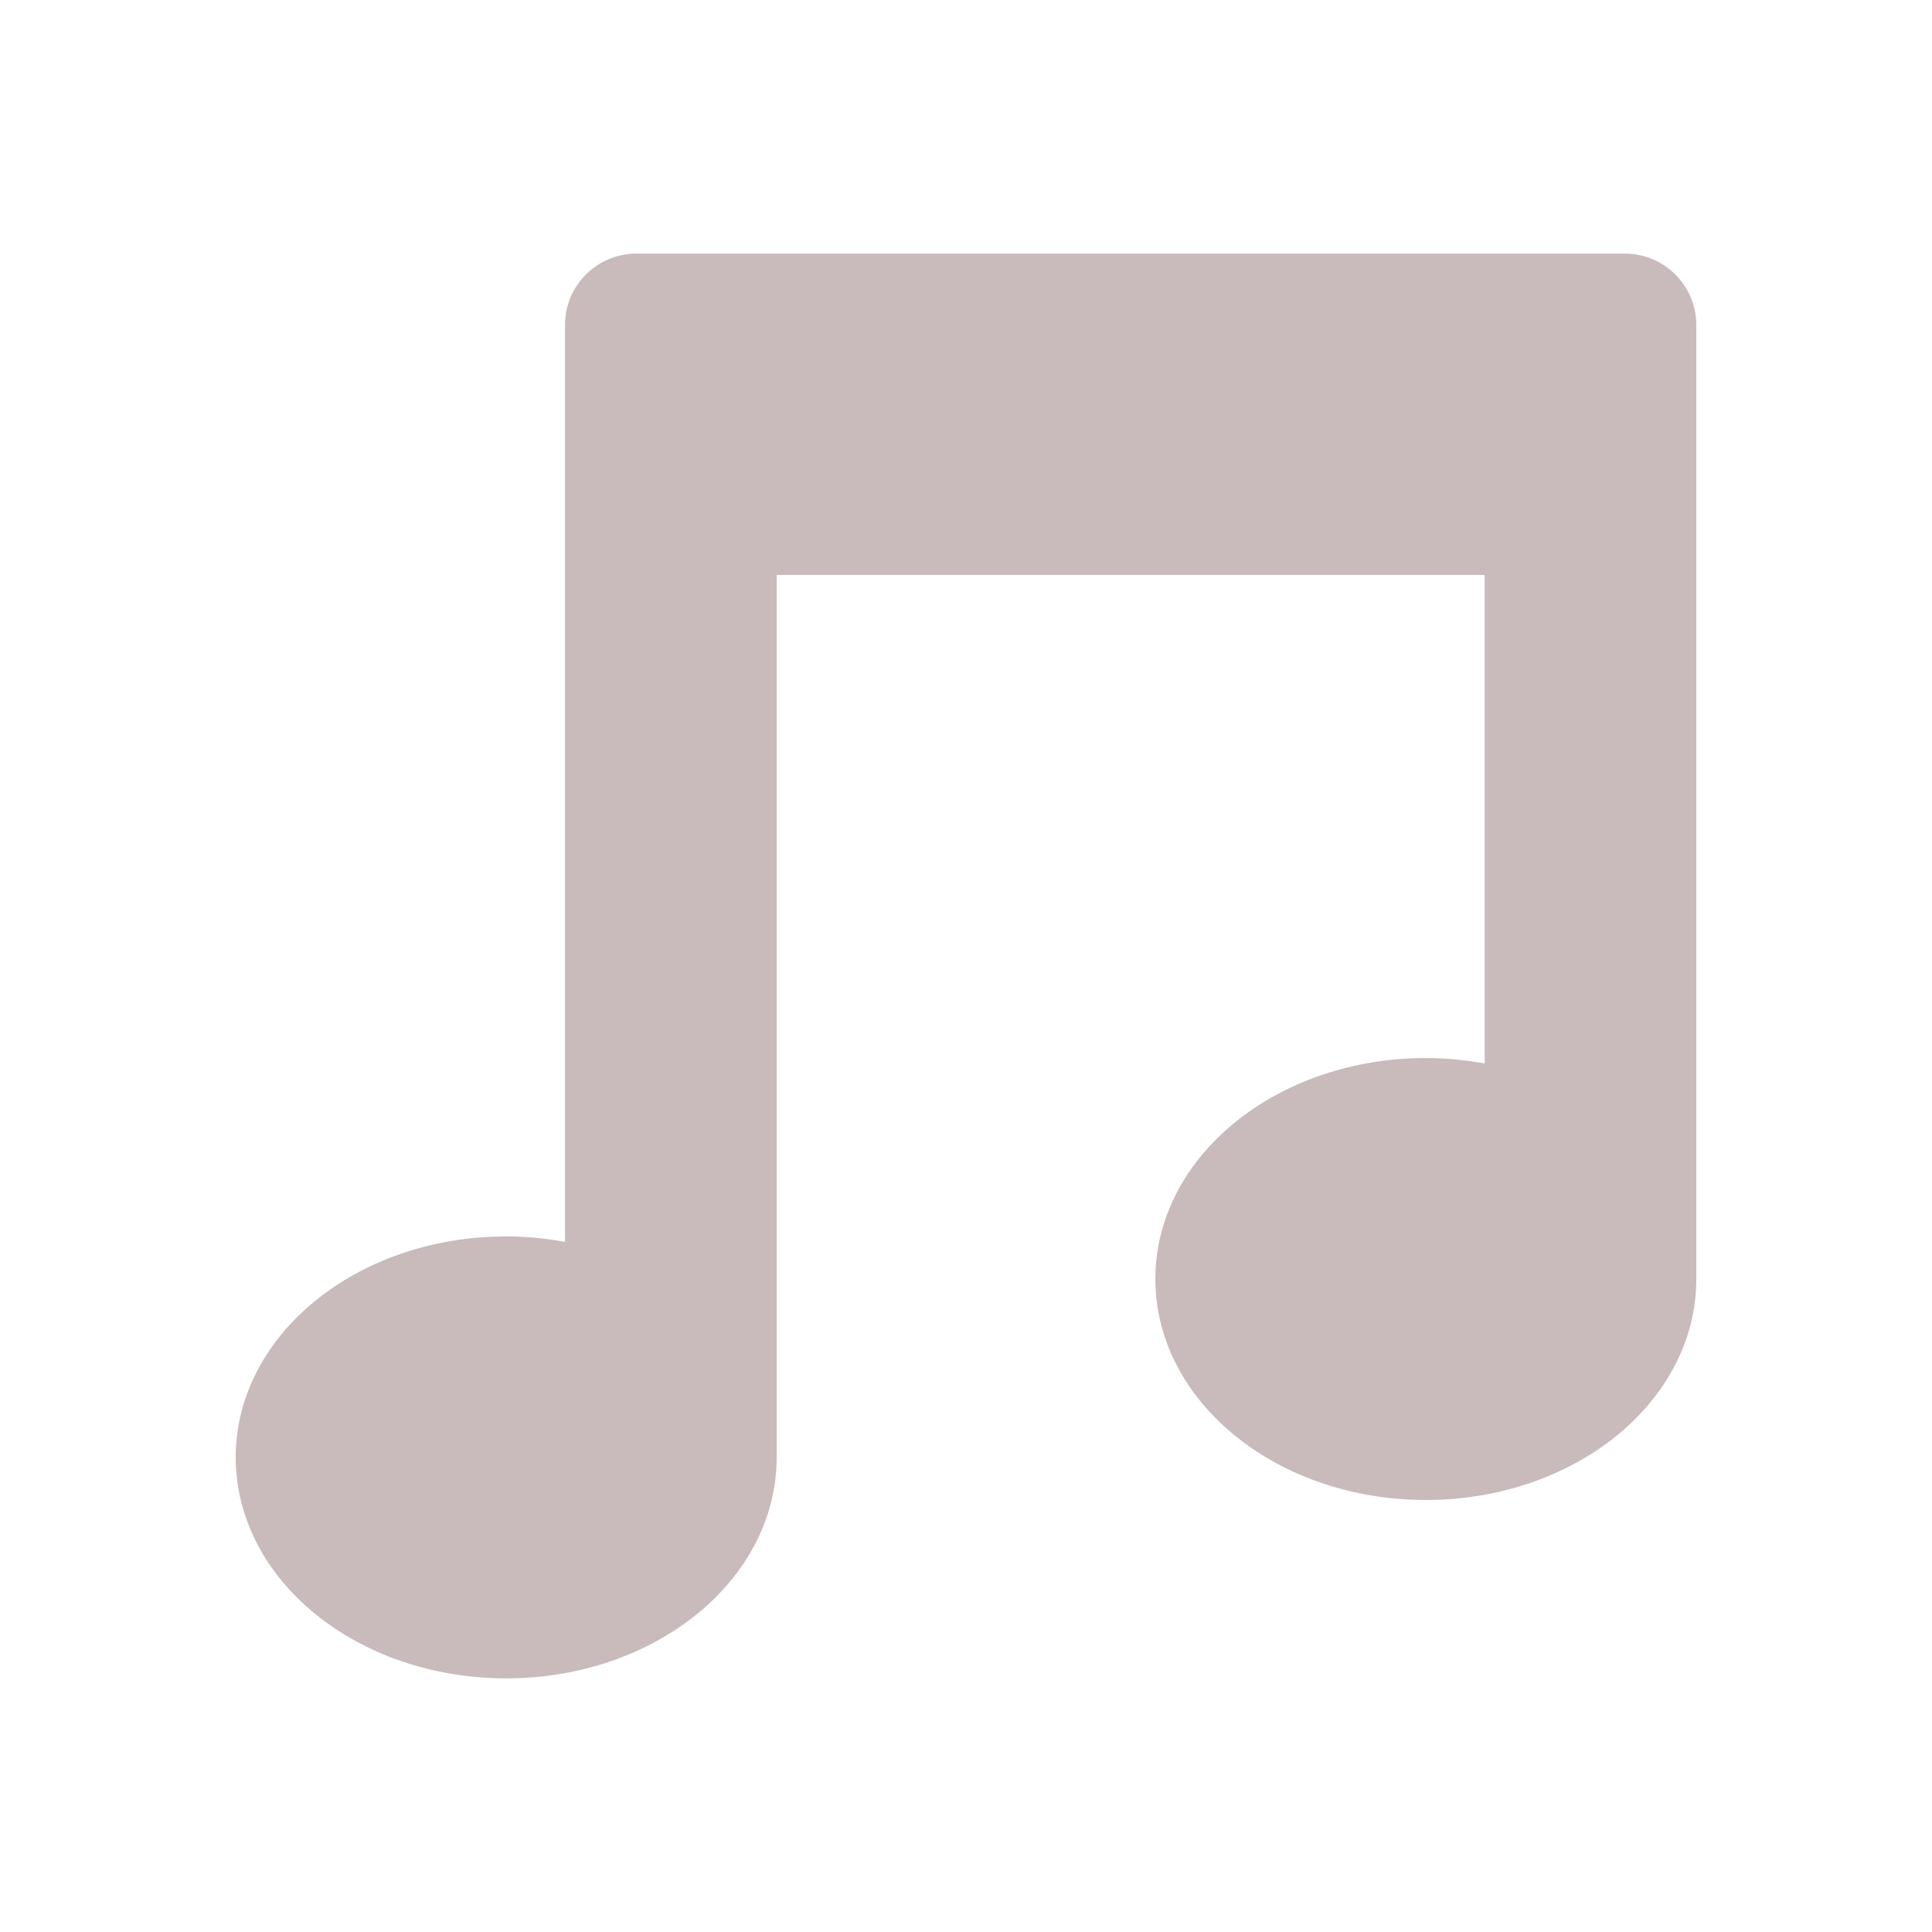 <!DOCTYPE svg PUBLIC "-//W3C//DTD SVG 1.1//EN" "http://www.w3.org/Graphics/SVG/1.1/DTD/svg11.dtd">
<!-- Uploaded to: SVG Repo, www.svgrepo.com, Transformed by: SVG Repo Mixer Tools -->
<svg fill="#c9bbbb" version="1.1" id="Layer_1" xmlns="http://www.w3.org/2000/svg" xmlns:xlink="http://www.w3.org/1999/xlink" width="800px" height="800px" viewBox="0 0 100 100" enable-background="new 0 0 100 100" xml:space="preserve" data-darkreader-inline-fill="" style="--darkreader-inline-fill: #373c3f; --darkreader-inline-stroke: #b7b3ab;" stroke="#c9bbbb" data-darkreader-inline-stroke="">
<g id="SVGRepo_bgCarrier" stroke-width="0"/>
<g id="SVGRepo_tracerCarrier" stroke-linecap="round" stroke-linejoin="round"/>
<g id="SVGRepo_iconCarrier"> <g> <path d="M84.105,13.627L84.105,13.627H32.938l0,0c-1.764,0-3.195,1.431-3.195,3.195v48.069c-1.131-0.249-2.315-0.394-3.543-0.394 c-7.456,0-13.5,4.896-13.5,10.938c0,6.041,6.044,10.937,13.5,10.937c7.455,0,13.5-4.896,13.5-10.937V29.257h37.644v26.401 c-1.131-0.249-2.315-0.394-3.543-0.394c-7.456,0-13.5,4.896-13.5,10.938s6.044,10.937,13.5,10.937c7.455,0,13.5-4.896,13.5-10.937 V16.823C87.3,15.058,85.87,13.628,84.105,13.627z"/> </g> </g>
</svg>